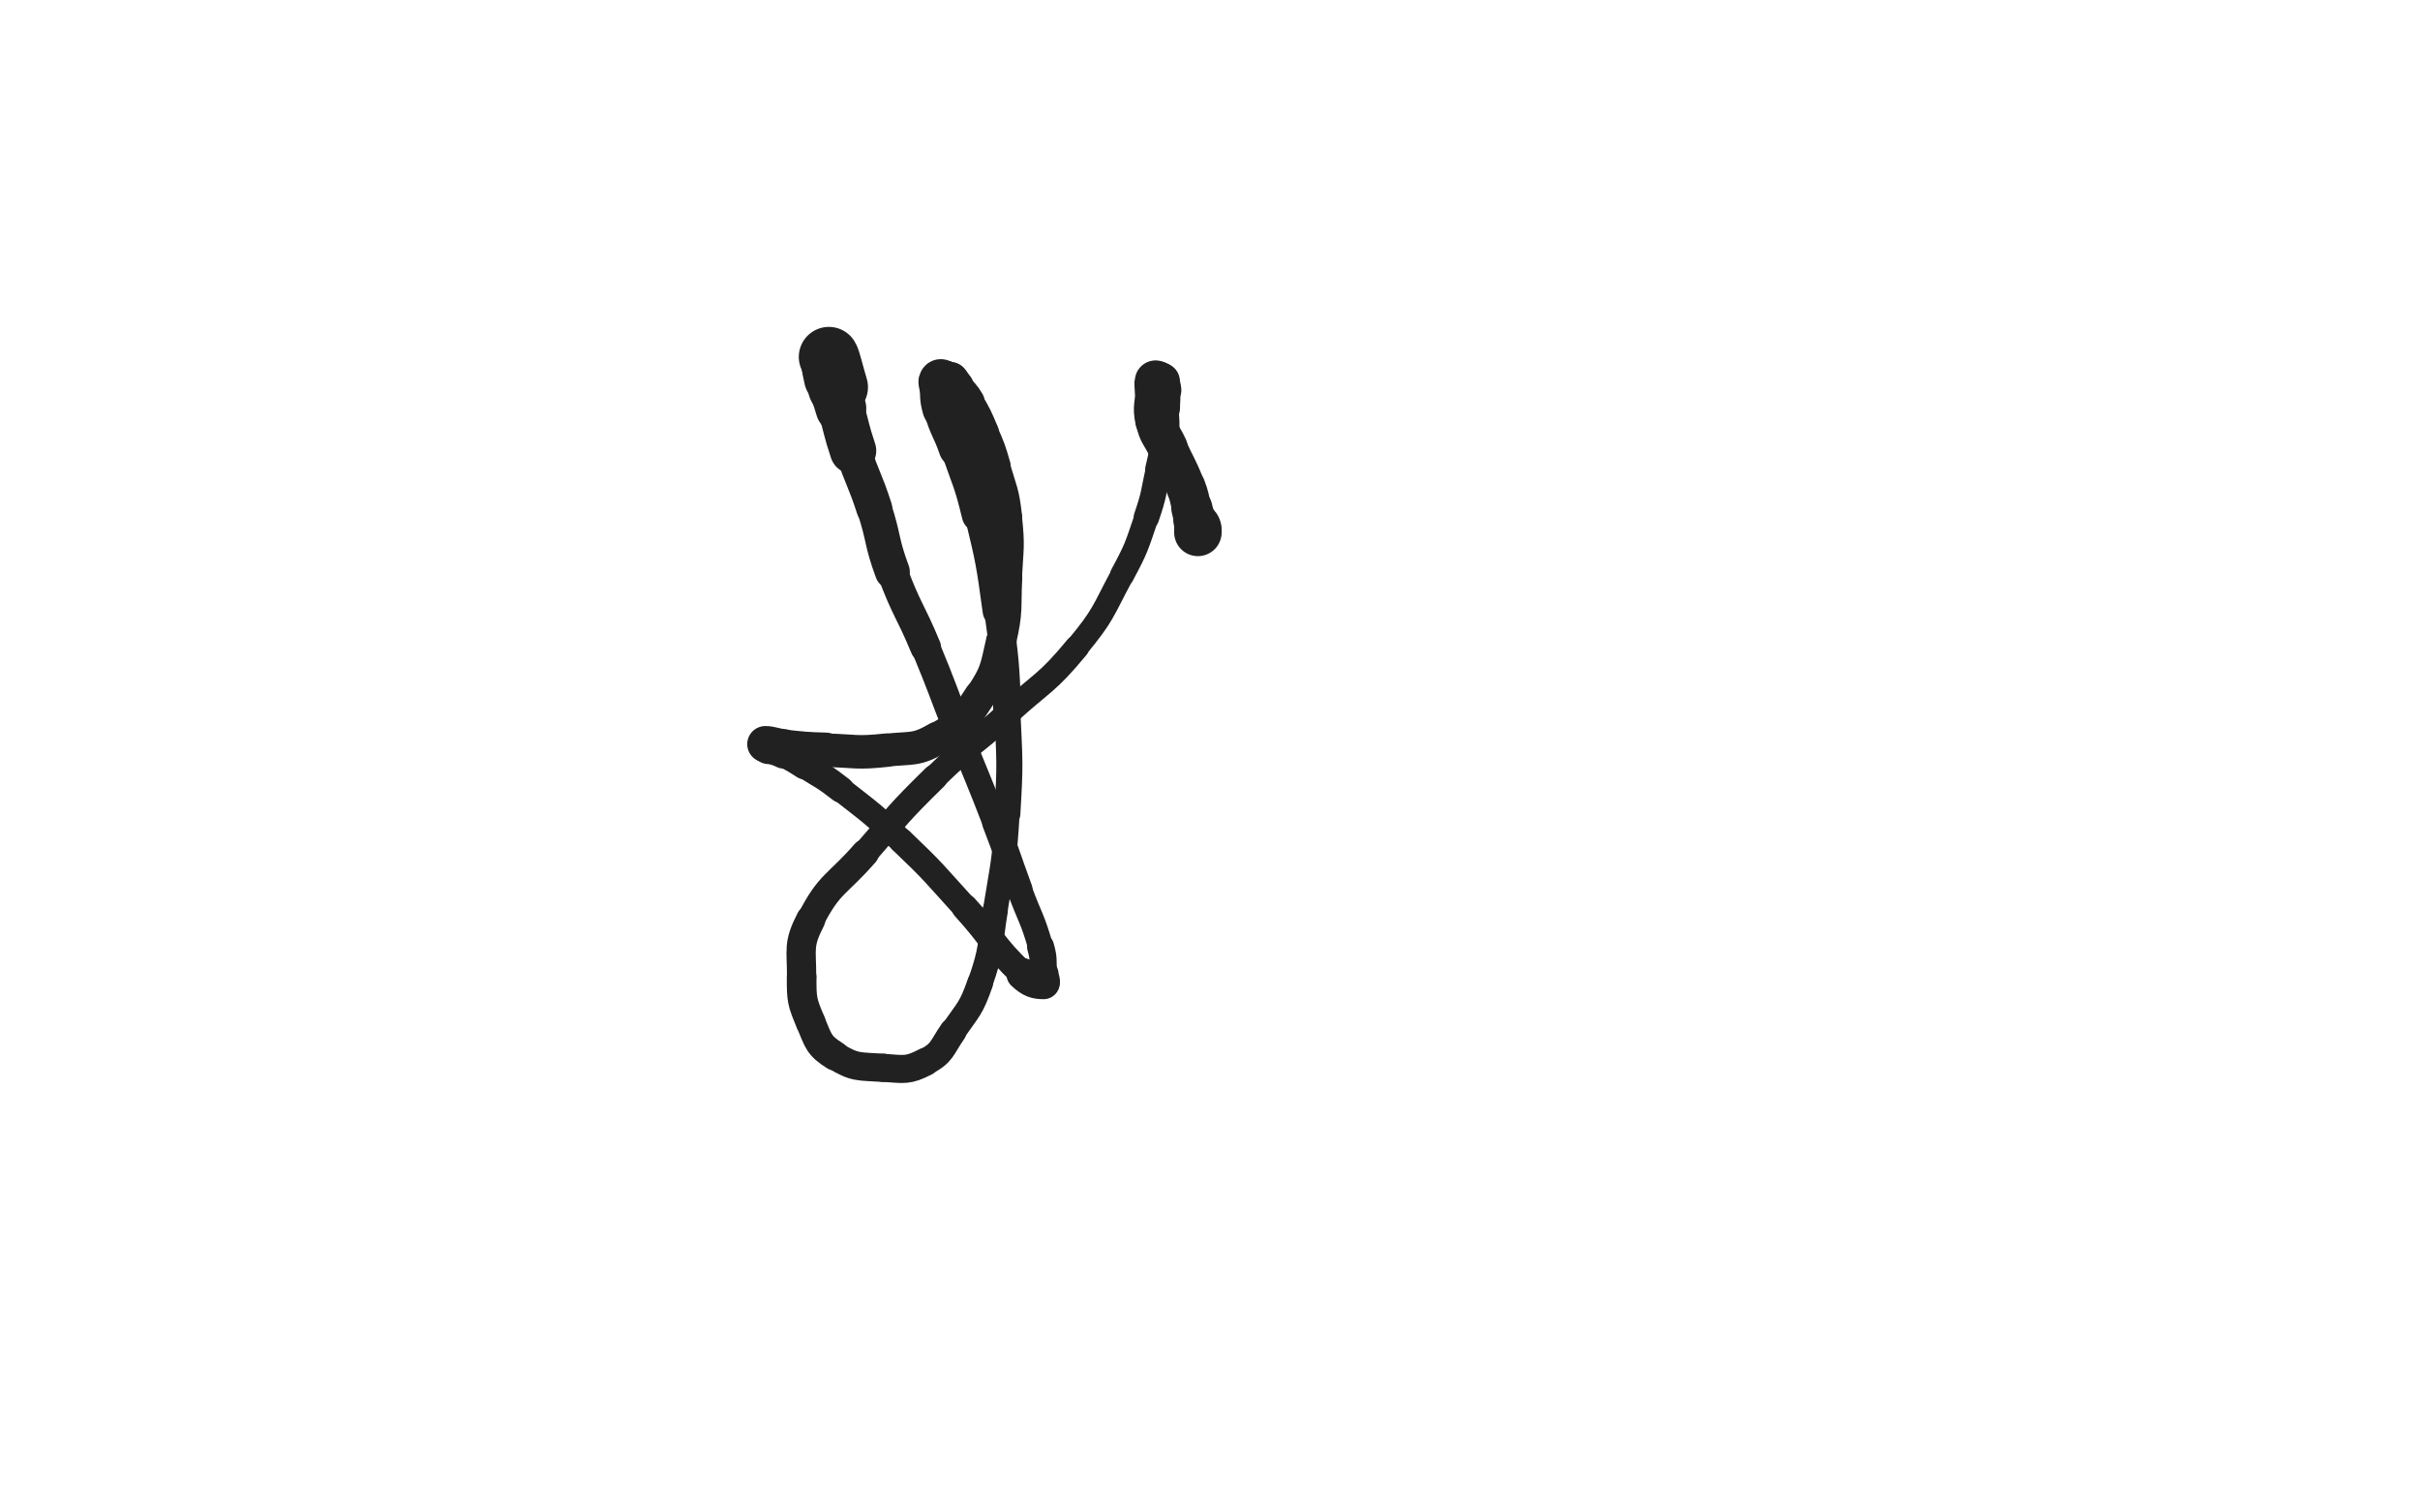 <svg xmlns="http://www.w3.org/2000/svg" xmlns:xlink="http://www.w3.org/1999/xlink" viewBox="0 0 800 500"><path d="M 277.000,128.000 C 275.500,123.000 274.596,118.894 274.000,118.000" stroke-width="19.873" stroke="rgb(33,33,33)" fill="none" stroke-linecap="round"></path><path d="M 274.000,118.000 C 273.596,117.394 274.192,121.568 275.000,125.000" stroke-width="18.436" stroke="rgb(33,33,33)" fill="none" stroke-linecap="round"></path><path d="M 275.000,125.000 C 276.192,130.068 276.538,129.989 278.000,135.000" stroke-width="16.747" stroke="rgb(33,33,33)" fill="none" stroke-linecap="round"></path><path d="M 278.000,135.000 C 280.038,141.989 279.699,142.098 282.000,149.000" stroke-width="15.334" stroke="rgb(33,33,33)" fill="none" stroke-linecap="round"></path><path d="M 282.000,149.000 C 285.199,158.598 285.873,158.378 289.000,168.000" stroke-width="11.867" stroke="rgb(33,33,33)" fill="none" stroke-linecap="round"></path><path d="M 289.000,168.000 C 292.373,178.378 291.223,178.780 295.000,189.000" stroke-width="11.538" stroke="rgb(33,33,33)" fill="none" stroke-linecap="round"></path><path d="M 295.000,189.000 C 299.723,201.780 300.765,201.390 306.000,214.000" stroke-width="10.154" stroke="rgb(33,33,33)" fill="none" stroke-linecap="round"></path><path d="M 306.000,214.000 C 311.765,227.890 311.455,228.018 317.000,242.000" stroke-width="9.588" stroke="rgb(33,33,33)" fill="none" stroke-linecap="round"></path><path d="M 317.000,242.000 C 322.955,257.018 323.201,256.923 329.000,272.000" stroke-width="8.340" stroke="rgb(33,33,33)" fill="none" stroke-linecap="round"></path><path d="M 329.000,272.000 C 333.201,282.923 332.978,283.008 337.000,294.000" stroke-width="8.631" stroke="rgb(33,33,33)" fill="none" stroke-linecap="round"></path><path d="M 337.000,294.000 C 340.478,303.508 341.236,303.326 344.000,313.000" stroke-width="8.282" stroke="rgb(33,33,33)" fill="none" stroke-linecap="round"></path><path d="M 344.000,313.000 C 345.236,317.326 344.624,317.493 345.000,322.000" stroke-width="8.950" stroke="rgb(33,33,33)" fill="none" stroke-linecap="round"></path><path d="M 345.000,322.000 C 345.124,323.493 345.989,325.000 345.000,325.000" stroke-width="9.878" stroke="rgb(33,33,33)" fill="none" stroke-linecap="round"></path><path d="M 345.000,325.000 C 342.489,325.000 340.699,324.595 338.000,322.000" stroke-width="10.623" stroke="rgb(33,33,33)" fill="none" stroke-linecap="round"></path><path d="M 338.000,322.000 C 327.699,312.095 328.774,310.751 319.000,300.000" stroke-width="8.780" stroke="rgb(33,33,33)" fill="none" stroke-linecap="round"></path><path d="M 319.000,300.000 C 308.774,288.751 309.003,288.467 298.000,278.000" stroke-width="8.350" stroke="rgb(33,33,33)" fill="none" stroke-linecap="round"></path><path d="M 298.000,278.000 C 288.503,268.967 288.326,269.067 278.000,261.000" stroke-width="8.204" stroke="rgb(33,33,33)" fill="none" stroke-linecap="round"></path><path d="M 278.000,261.000 C 272.326,256.567 272.094,256.849 266.000,253.000" stroke-width="8.733" stroke="rgb(33,33,33)" fill="none" stroke-linecap="round"></path><path d="M 266.000,253.000 C 262.594,250.849 262.597,250.799 259.000,249.000" stroke-width="9.293" stroke="rgb(33,33,33)" fill="none" stroke-linecap="round"></path><path d="M 259.000,249.000 C 256.597,247.799 256.376,248.188 254.000,247.000" stroke-width="10.139" stroke="rgb(33,33,33)" fill="none" stroke-linecap="round"></path><path d="M 254.000,247.000 C 253.376,246.688 252.528,246.000 253.000,246.000" stroke-width="11.172" stroke="rgb(33,33,33)" fill="none" stroke-linecap="round"></path><path d="M 253.000,246.000 C 255.028,246.000 255.977,246.698 259.000,247.000" stroke-width="11.968" stroke="rgb(33,33,33)" fill="none" stroke-linecap="round"></path><path d="M 259.000,247.000 C 265.977,247.698 265.990,247.794 273.000,248.000" stroke-width="11.633" stroke="rgb(33,33,33)" fill="none" stroke-linecap="round"></path><path d="M 273.000,248.000 C 282.990,248.294 283.124,249.068 293.000,248.000" stroke-width="11.078" stroke="rgb(33,33,33)" fill="none" stroke-linecap="round"></path><path d="M 293.000,248.000 C 301.624,247.068 302.736,248.218 310.000,244.000" stroke-width="10.908" stroke="rgb(33,33,33)" fill="none" stroke-linecap="round"></path><path d="M 310.000,244.000 C 318.236,239.218 318.685,238.099 324.000,230.000" stroke-width="10.478" stroke="rgb(33,33,33)" fill="none" stroke-linecap="round"></path><path d="M 324.000,230.000 C 329.185,222.099 328.849,221.320 331.000,212.000" stroke-width="10.107" stroke="rgb(33,33,33)" fill="none" stroke-linecap="round"></path><path d="M 331.000,212.000 C 333.349,201.820 332.487,201.523 333.000,191.000" stroke-width="9.873" stroke="rgb(33,33,33)" fill="none" stroke-linecap="round"></path><path d="M 333.000,191.000 C 333.487,181.023 334.068,180.876 333.000,171.000" stroke-width="9.685" stroke="rgb(33,33,33)" fill="none" stroke-linecap="round"></path><path d="M 333.000,171.000 C 332.068,162.376 331.395,162.382 329.000,154.000" stroke-width="9.798" stroke="rgb(33,33,33)" fill="none" stroke-linecap="round"></path><path d="M 329.000,154.000 C 327.395,148.382 327.302,148.370 325.000,143.000" stroke-width="10.170" stroke="rgb(33,33,33)" fill="none" stroke-linecap="round"></path><path d="M 325.000,143.000 C 322.802,137.870 322.861,137.769 320.000,133.000" stroke-width="10.428" stroke="rgb(33,33,33)" fill="none" stroke-linecap="round"></path><path d="M 320.000,133.000 C 318.361,130.269 318.081,130.428 316.000,128.000" stroke-width="11.072" stroke="rgb(33,33,33)" fill="none" stroke-linecap="round"></path><path d="M 316.000,128.000 C 315.081,126.928 315.172,126.586 314.000,126.000" stroke-width="11.950" stroke="rgb(33,33,33)" fill="none" stroke-linecap="round"></path><path d="M 314.000,126.000 C 313.172,125.586 313.000,126.000 312.000,126.000" stroke-width="12.798" stroke="rgb(33,33,33)" fill="none" stroke-linecap="round"></path><path d="M 312.000,126.000 C 311.500,126.000 311.250,125.750 311.000,126.000" stroke-width="13.705" stroke="rgb(33,33,33)" fill="none" stroke-linecap="round"></path><path d="M 311.000,126.000 C 310.750,126.250 310.945,126.503 311.000,127.000" stroke-width="14.541" stroke="rgb(33,33,33)" fill="none" stroke-linecap="round"></path><path d="M 311.000,127.000 C 311.445,131.003 310.900,131.150 312.000,135.000" stroke-width="14.168" stroke="rgb(33,33,33)" fill="none" stroke-linecap="round"></path><path d="M 312.000,135.000 C 313.900,141.650 314.742,141.415 317.000,148.000" stroke-width="13.435" stroke="rgb(33,33,33)" fill="none" stroke-linecap="round"></path><path d="M 317.000,148.000 C 320.742,158.915 321.303,158.798 324.000,170.000" stroke-width="12.182" stroke="rgb(33,33,33)" fill="none" stroke-linecap="round"></path><path d="M 324.000,170.000 C 327.803,185.798 327.770,185.893 330.000,202.000" stroke-width="10.311" stroke="rgb(33,33,33)" fill="none" stroke-linecap="round"></path><path d="M 330.000,202.000 C 332.270,218.393 332.260,218.466 333.000,235.000" stroke-width="9.266" stroke="rgb(33,33,33)" fill="none" stroke-linecap="round"></path><path d="M 333.000,235.000 C 333.760,251.966 334.026,252.064 333.000,269.000" stroke-width="8.623" stroke="rgb(33,33,33)" fill="none" stroke-linecap="round"></path><path d="M 333.000,269.000 C 332.026,285.064 331.557,285.093 329.000,301.000" stroke-width="8.160" stroke="rgb(33,33,33)" fill="none" stroke-linecap="round"></path><path d="M 329.000,301.000 C 327.057,313.093 328.003,313.564 324.000,325.000" stroke-width="8.331" stroke="rgb(33,33,33)" fill="none" stroke-linecap="round"></path><path d="M 324.000,325.000 C 321.003,333.564 320.194,333.498 315.000,341.000" stroke-width="8.530" stroke="rgb(33,33,33)" fill="none" stroke-linecap="round"></path><path d="M 315.000,341.000 C 311.194,346.498 311.607,348.075 306.000,351.000" stroke-width="8.970" stroke="rgb(33,33,33)" fill="none" stroke-linecap="round"></path><path d="M 306.000,351.000 C 300.107,354.075 298.925,353.462 292.000,353.000" stroke-width="9.277" stroke="rgb(33,33,33)" fill="none" stroke-linecap="round"></path><path d="M 292.000,353.000 C 283.925,352.462 282.576,353.110 276.000,349.000" stroke-width="9.349" stroke="rgb(33,33,33)" fill="none" stroke-linecap="round"></path><path d="M 276.000,349.000 C 270.576,345.610 270.589,344.119 268.000,338.000" stroke-width="9.754" stroke="rgb(33,33,33)" fill="none" stroke-linecap="round"></path><path d="M 268.000,338.000 C 265.089,331.119 265.000,330.531 265.000,323.000" stroke-width="9.807" stroke="rgb(33,33,33)" fill="none" stroke-linecap="round"></path><path d="M 265.000,323.000 C 265.000,313.531 263.762,312.274 268.000,304.000" stroke-width="9.679" stroke="rgb(33,33,33)" fill="none" stroke-linecap="round"></path><path d="M 268.000,304.000 C 274.262,291.774 276.661,292.706 286.000,282.000" stroke-width="9.170" stroke="rgb(33,33,33)" fill="none" stroke-linecap="round"></path><path d="M 286.000,282.000 C 297.161,269.206 296.879,268.863 309.000,257.000" stroke-width="8.558" stroke="rgb(33,33,33)" fill="none" stroke-linecap="round"></path><path d="M 309.000,257.000 C 320.379,245.863 321.238,246.761 333.000,236.000" stroke-width="8.204" stroke="rgb(33,33,33)" fill="none" stroke-linecap="round"></path><path d="M 333.000,236.000 C 344.738,225.261 345.943,226.174 356.000,214.000" stroke-width="8.069" stroke="rgb(33,33,33)" fill="none" stroke-linecap="round"></path><path d="M 356.000,214.000 C 364.943,203.174 364.347,202.439 371.000,190.000" stroke-width="7.753" stroke="rgb(33,33,33)" fill="none" stroke-linecap="round"></path><path d="M 371.000,190.000 C 375.847,180.939 375.667,180.722 379.000,171.000" stroke-width="7.997" stroke="rgb(33,33,33)" fill="none" stroke-linecap="round"></path><path d="M 379.000,171.000 C 381.667,163.222 381.212,163.046 383.000,155.000" stroke-width="8.440" stroke="rgb(33,33,33)" fill="none" stroke-linecap="round"></path><path d="M 383.000,155.000 C 384.212,149.546 384.446,149.540 385.000,144.000" stroke-width="8.782" stroke="rgb(33,33,33)" fill="none" stroke-linecap="round"></path><path d="M 385.000,144.000 C 385.446,139.540 385.000,139.500 385.000,135.000" stroke-width="9.465" stroke="rgb(33,33,33)" fill="none" stroke-linecap="round"></path><path d="M 385.000,135.000 C 385.000,132.000 385.327,131.947 385.000,129.000" stroke-width="10.168" stroke="rgb(33,33,33)" fill="none" stroke-linecap="round"></path><path d="M 385.000,129.000 C 384.827,127.447 384.760,127.140 384.000,126.000" stroke-width="11.063" stroke="rgb(33,33,33)" fill="none" stroke-linecap="round"></path><path d="M 384.000,126.000 C 383.760,125.640 383.500,126.000 383.000,126.000" stroke-width="12.076" stroke="rgb(33,33,33)" fill="none" stroke-linecap="round"></path><path d="M 383.000,126.000 C 382.500,126.000 382.125,125.625 382.000,126.000" stroke-width="13.037" stroke="rgb(33,33,33)" fill="none" stroke-linecap="round"></path><path d="M 382.000,126.000 C 381.625,127.125 382.000,127.500 382.000,129.000" stroke-width="13.702" stroke="rgb(33,33,33)" fill="none" stroke-linecap="round"></path><path d="M 382.000,129.000 C 382.000,134.000 380.992,134.214 382.000,139.000" stroke-width="13.435" stroke="rgb(33,33,33)" fill="none" stroke-linecap="round"></path><path d="M 382.000,139.000 C 382.992,143.714 383.962,143.517 386.000,148.000" stroke-width="13.244" stroke="rgb(33,33,33)" fill="none" stroke-linecap="round"></path><path d="M 386.000,148.000 C 388.962,154.517 389.348,154.371 392.000,161.000" stroke-width="12.866" stroke="rgb(33,33,33)" fill="none" stroke-linecap="round"></path><path d="M 392.000,161.000 C 393.348,164.371 393.042,164.489 394.000,168.000" stroke-width="13.013" stroke="rgb(33,33,33)" fill="none" stroke-linecap="round"></path><path d="M 394.000,168.000 C 394.542,169.989 394.352,170.055 395.000,172.000" stroke-width="13.584" stroke="rgb(33,33,33)" fill="none" stroke-linecap="round"></path><path d="M 395.000,172.000 C 395.352,173.055 395.655,172.964 396.000,174.000" stroke-width="14.236" stroke="rgb(33,33,33)" fill="none" stroke-linecap="round"></path><path d="M 396.000,174.000 C 396.155,174.464 396.000,174.500 396.000,175.000" stroke-width="15.003" stroke="rgb(33,33,33)" fill="none" stroke-linecap="round"></path><path d="M 396.000,175.000 C 396.000,175.500 396.000,175.500 396.000,176.000" stroke-width="15.701" stroke="rgb(33,33,33)" fill="none" stroke-linecap="round"></path></svg>